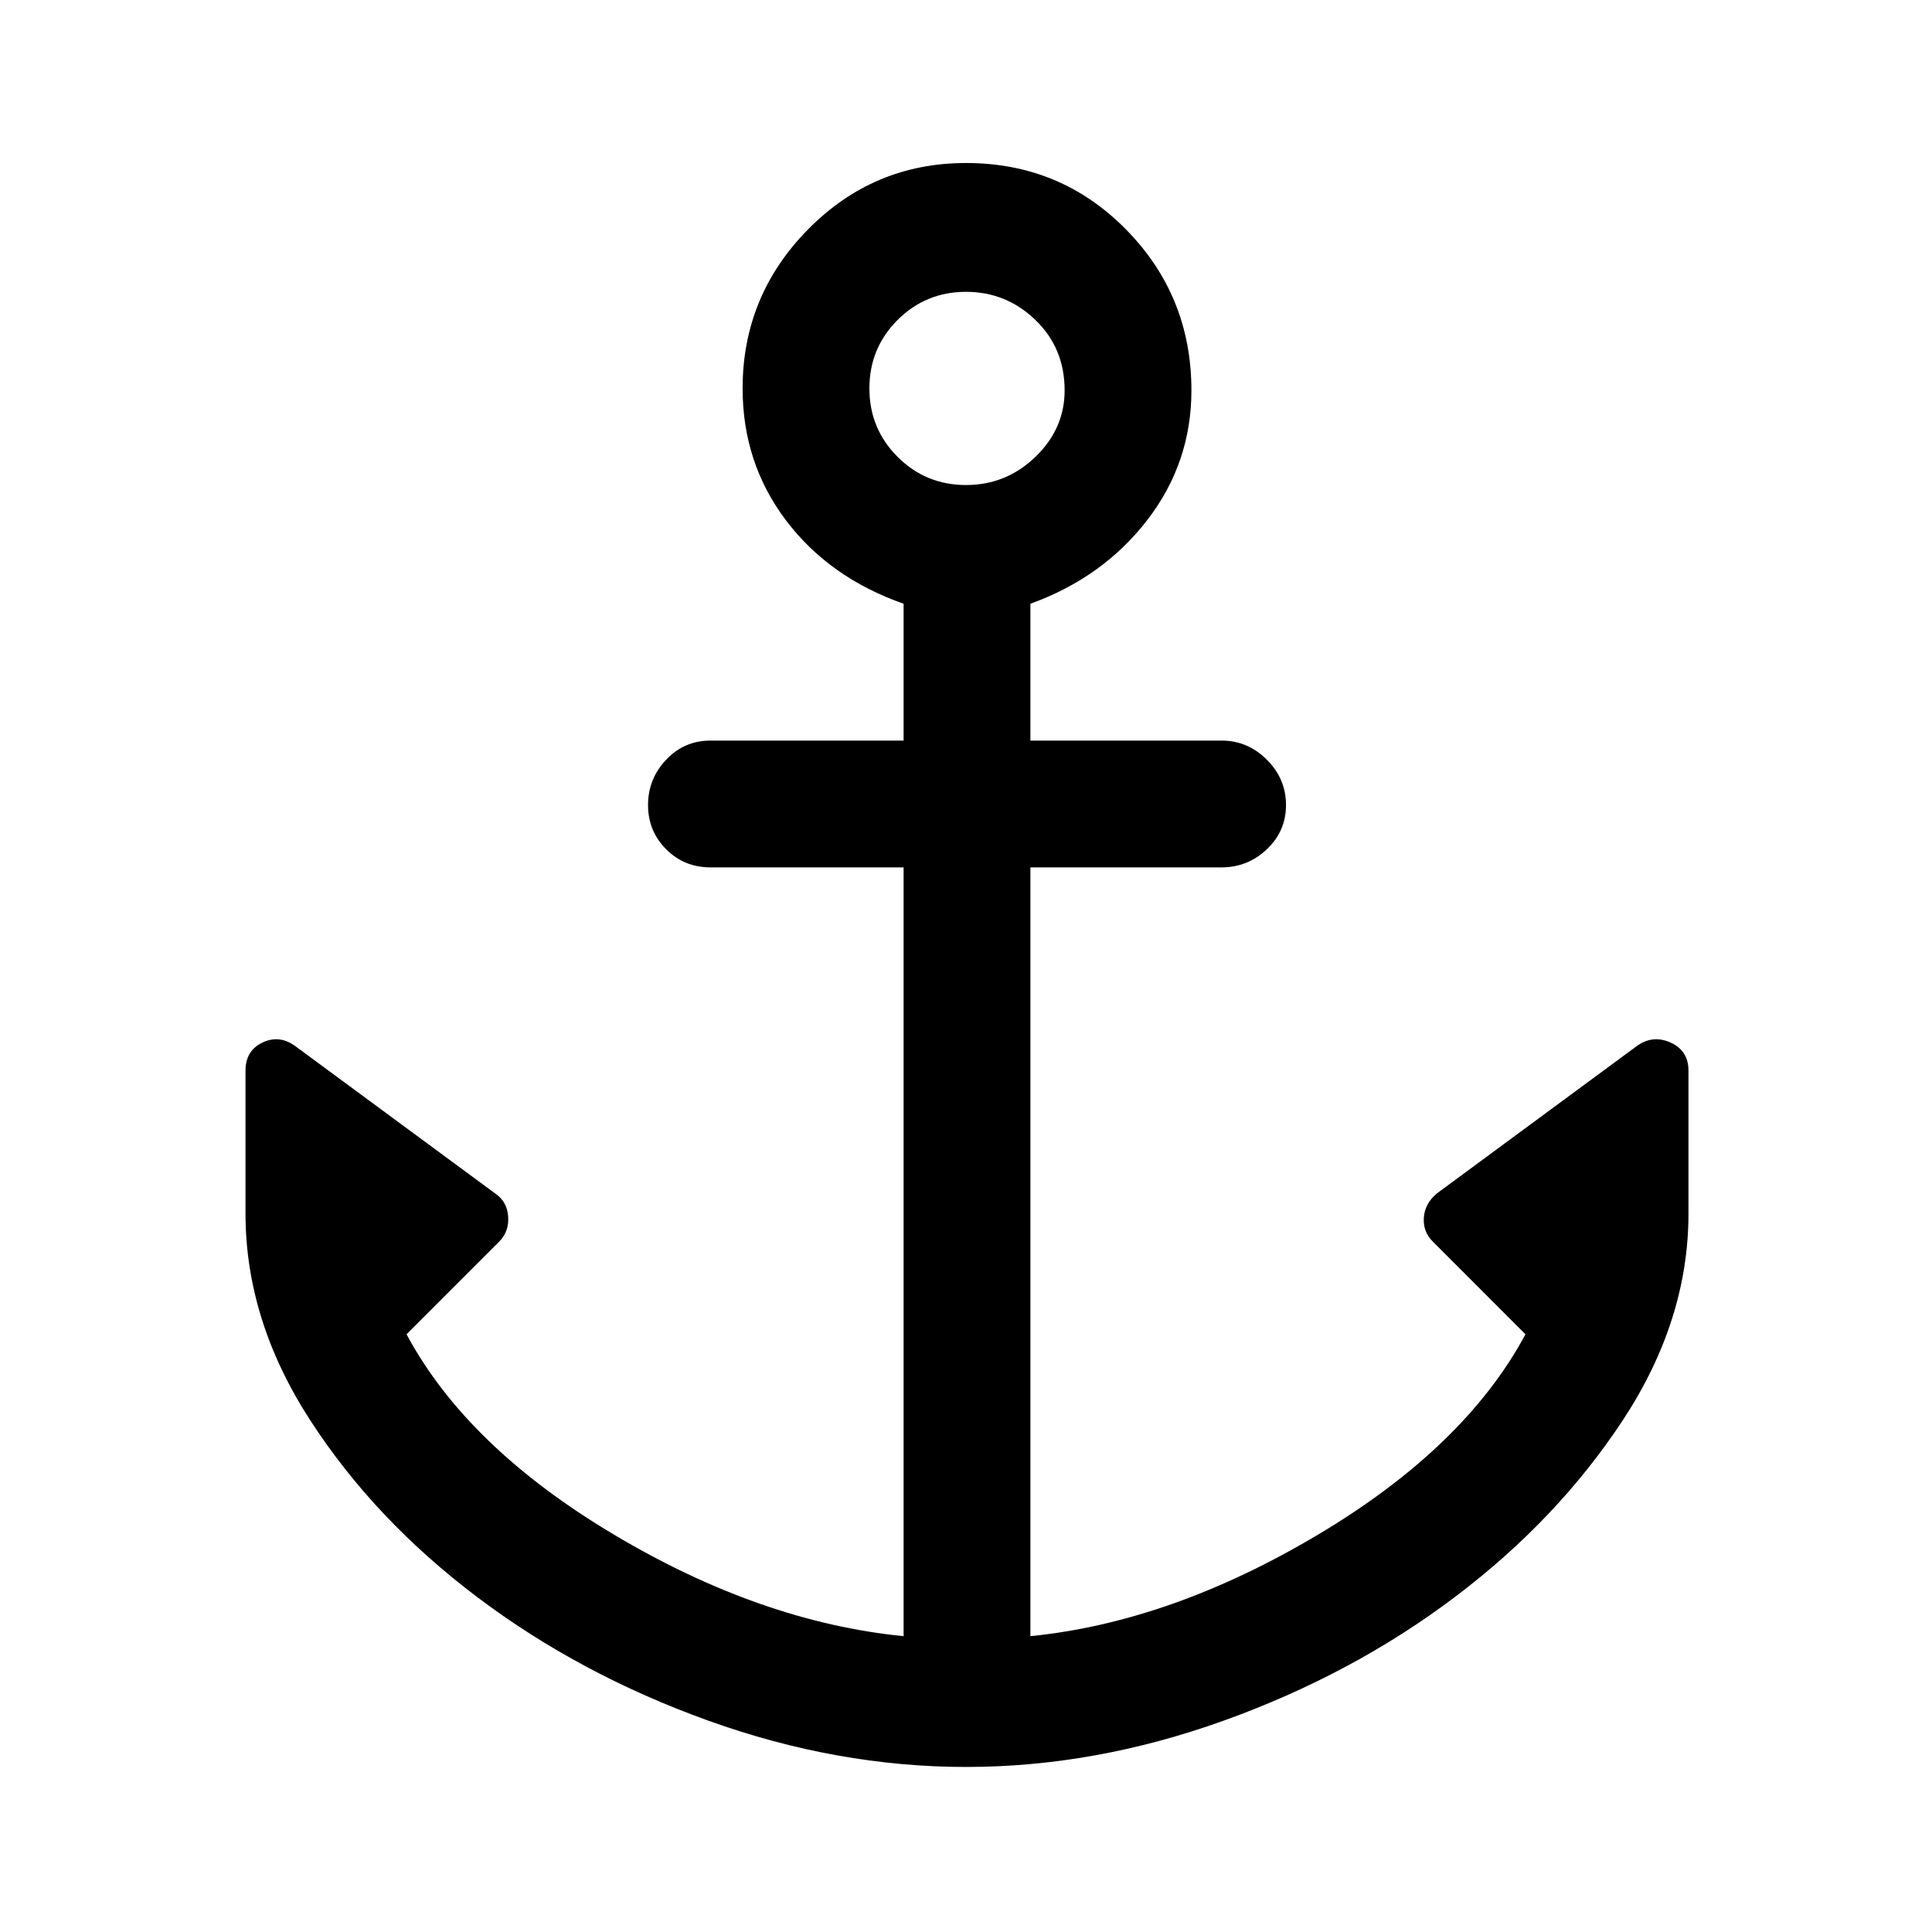 <svg xmlns="http://www.w3.org/2000/svg" height="40" width="40"><path d="M20 36.583q-2.667 0-5.333-.958-2.667-.958-4.792-2.563-2.125-1.604-3.458-3.666-1.334-2.063-1.334-4.271v-2.958q0-.417.355-.584.354-.166.687.084l4.125 3.041q.25.167.271.48.021.312-.188.52l-1.916 1.917q1.25 2.333 4.291 4.146 3.042 1.812 6 2.104V17.958h-4q-.541 0-.916-.375t-.375-.916q0-.542.375-.938.375-.396.916-.396h4V12.5q-1.541-.542-2.437-1.729-.896-1.188-.896-2.729 0-1.917 1.354-3.292Q18.083 3.375 20 3.375q1.958 0 3.312 1.375 1.355 1.375 1.355 3.333 0 1.5-.917 2.688-.917 1.187-2.417 1.729v2.833h3.959q.541 0 .937.396t.396.938q0 .541-.396.916t-.937.375h-3.959v15.917q2.917-.292 5.959-2.104 3.041-1.813 4.291-4.146l-1.916-1.917q-.209-.208-.188-.5.021-.291.271-.5l4.125-3.041q.333-.25.708-.084.375.167.375.584v2.958q0 2.208-1.354 4.271-1.354 2.062-3.479 3.666-2.125 1.605-4.792 2.563-2.666.958-5.333.958Zm0-26.541q.833 0 1.438-.584.604-.583.604-1.375 0-.875-.604-1.458-.605-.583-1.438-.583t-1.417.583Q18 7.208 18 8.042q0 .833.583 1.416.584.584 1.417.584Z"/></svg>